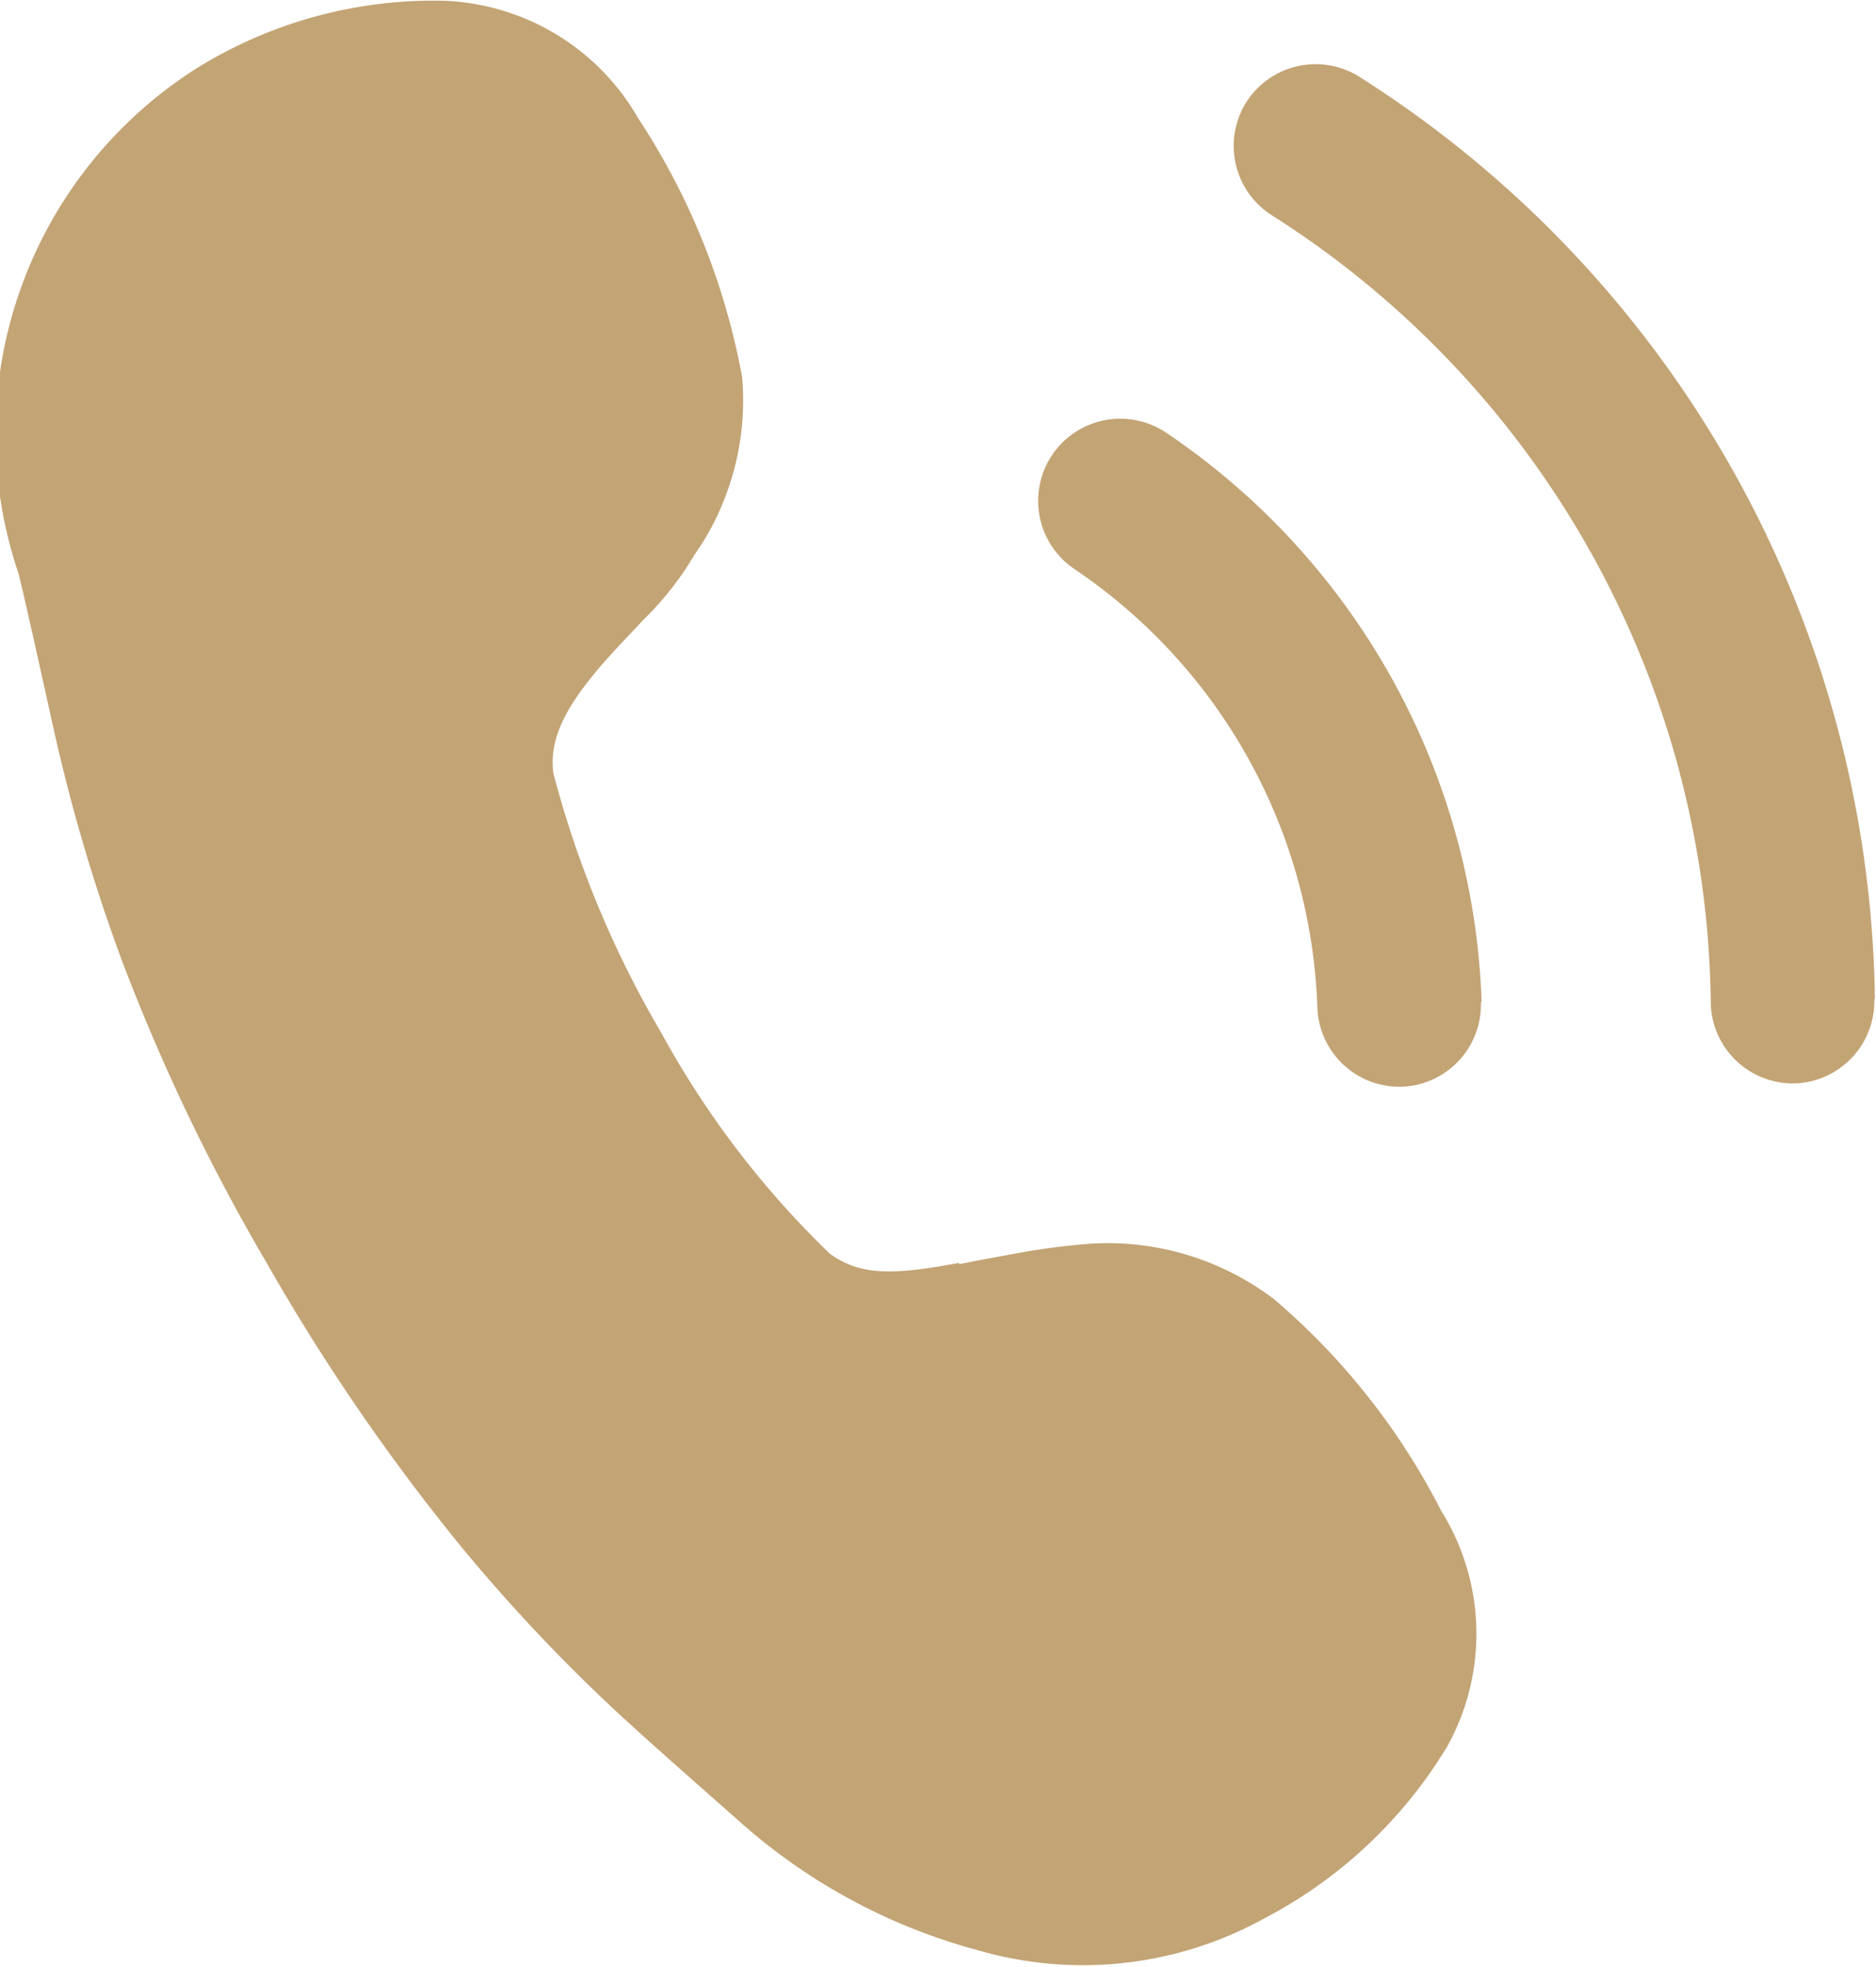 <svg xmlns="http://www.w3.org/2000/svg" xmlns:xlink="http://www.w3.org/1999/xlink" width="13.352" height="14" viewBox="0 0 13.352 14"><defs><clipPath id="a"><rect width="13.352" height="14" fill="#c3a475"/></clipPath></defs><g transform="translate(32 -76.89)"><g transform="translate(-32 76.89)"><g transform="translate(0 0)" clip-path="url(#a)"><path d="M-25.171,86.1l.1-.02.053-.01.054-.01.227-.042a4.991,4.991,0,0,1,.509-.064h0a1.961,1.961,0,0,1,1.294.395,4.909,4.909,0,0,1,1.19,1.506,1.653,1.653,0,0,1,.042,1.68A3.311,3.311,0,0,1-23,90.755a2.672,2.672,0,0,1-2.037.229,4.171,4.171,0,0,1-1.706-.922c-.021-.019-.568-.5-.746-.663a12.293,12.293,0,0,1-1.224-1.281,14.779,14.779,0,0,1-1.395-2.035,14.183,14.183,0,0,1-1.026-2.145,12.626,12.626,0,0,1-.486-1.649c-.015-.065-.193-.879-.248-1.1a3.084,3.084,0,0,1,1.268-3.6,3.2,3.2,0,0,1,1.742-.48,1.665,1.665,0,0,1,1.4.838,4.975,4.975,0,0,1,.739,1.842,1.915,1.915,0,0,1-.136.891,1.786,1.786,0,0,1-.2.367,2.217,2.217,0,0,1-.363.464l-.127.135c-.05.053-.088.094-.124.134-.308.343-.429.585-.392.833a7.292,7.292,0,0,0,.766,1.84,6.544,6.544,0,0,0,1.2,1.573c.207.149.424.159.916.066Zm3.71-1.862a.585.585,0,0,1-.564.6.585.585,0,0,1-.6-.564,3.923,3.923,0,0,0-1.73-3.121.585.585,0,0,1-.157-.812.585.585,0,0,1,.812-.157,5.092,5.092,0,0,1,2.244,4.049Zm2.8-.024a.585.585,0,0,1-.564.6.585.585,0,0,1-.6-.564,6.723,6.723,0,0,0-3.113-5.607.585.585,0,0,1-.2-.8.585.585,0,0,1,.8-.2,7.888,7.888,0,0,1,3.681,6.569Zm0,0" transform="translate(32.001 -77.104)" fill="#c3a475"/></g></g></g></svg>